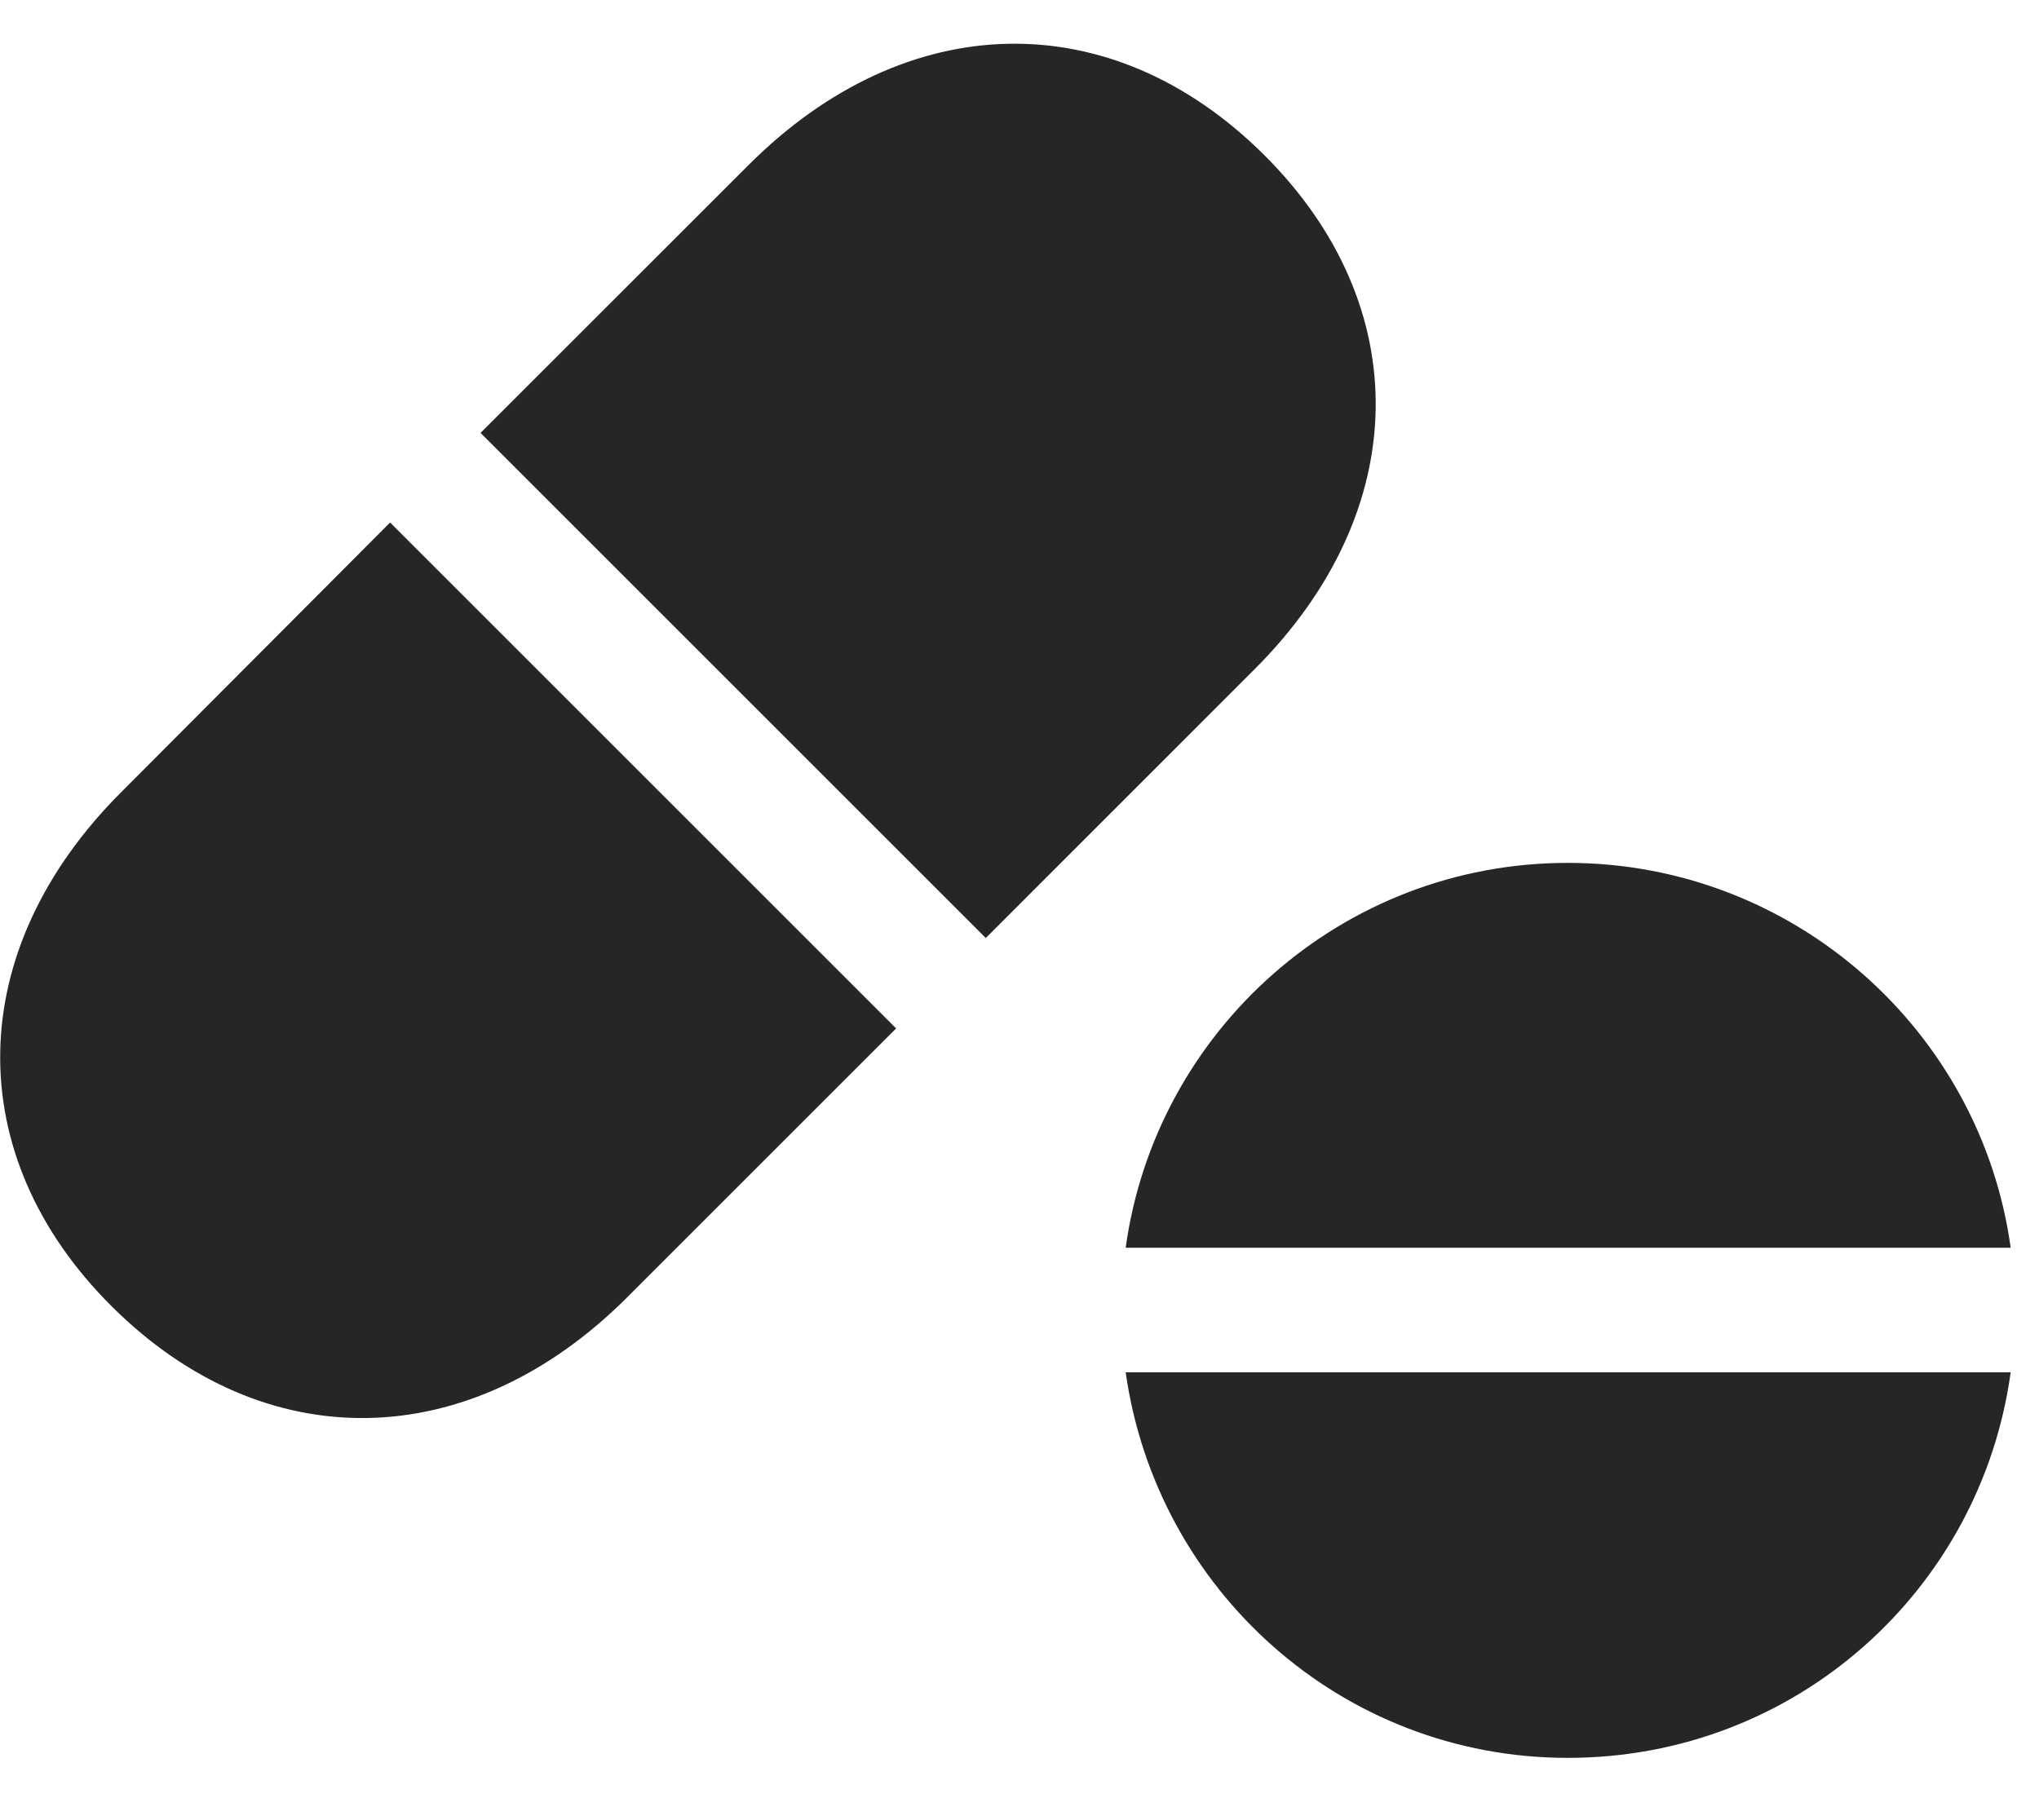 <svg width="28" height="25" viewBox="0 0 28 25" fill="none" xmlns="http://www.w3.org/2000/svg">
<g clip-path="url(#clip0_2207_17922)">
<path d="M27.611 17.138C27.201 14.161 24.634 11.852 21.529 11.852C18.423 11.852 15.869 14.161 15.458 17.138H27.611ZM27.611 18.849H15.458C15.88 21.837 18.423 24.145 21.529 24.145C24.658 24.145 27.201 21.837 27.611 18.849Z" fill="black" fill-opacity="0.85"/>
<path d="M13.537 12.884L17.216 9.204C19.408 7.024 19.443 4.2 17.357 2.126C15.259 0.04 12.447 0.099 10.279 2.267L6.599 5.946L13.537 12.884ZM12.306 14.126L5.357 7.177L1.677 10.868C-0.514 13.048 -0.549 15.872 1.537 17.946C3.634 20.032 6.447 19.985 8.615 17.817L12.306 14.126Z" fill="black" fill-opacity="0.85"/>
</g>
<defs>
<clipPath id="clip0_2207_17922">
<rect width="27.609" height="24.035" fill="white" transform="translate(0.002 0.11)"/>
</clipPath>
</defs>
</svg>
